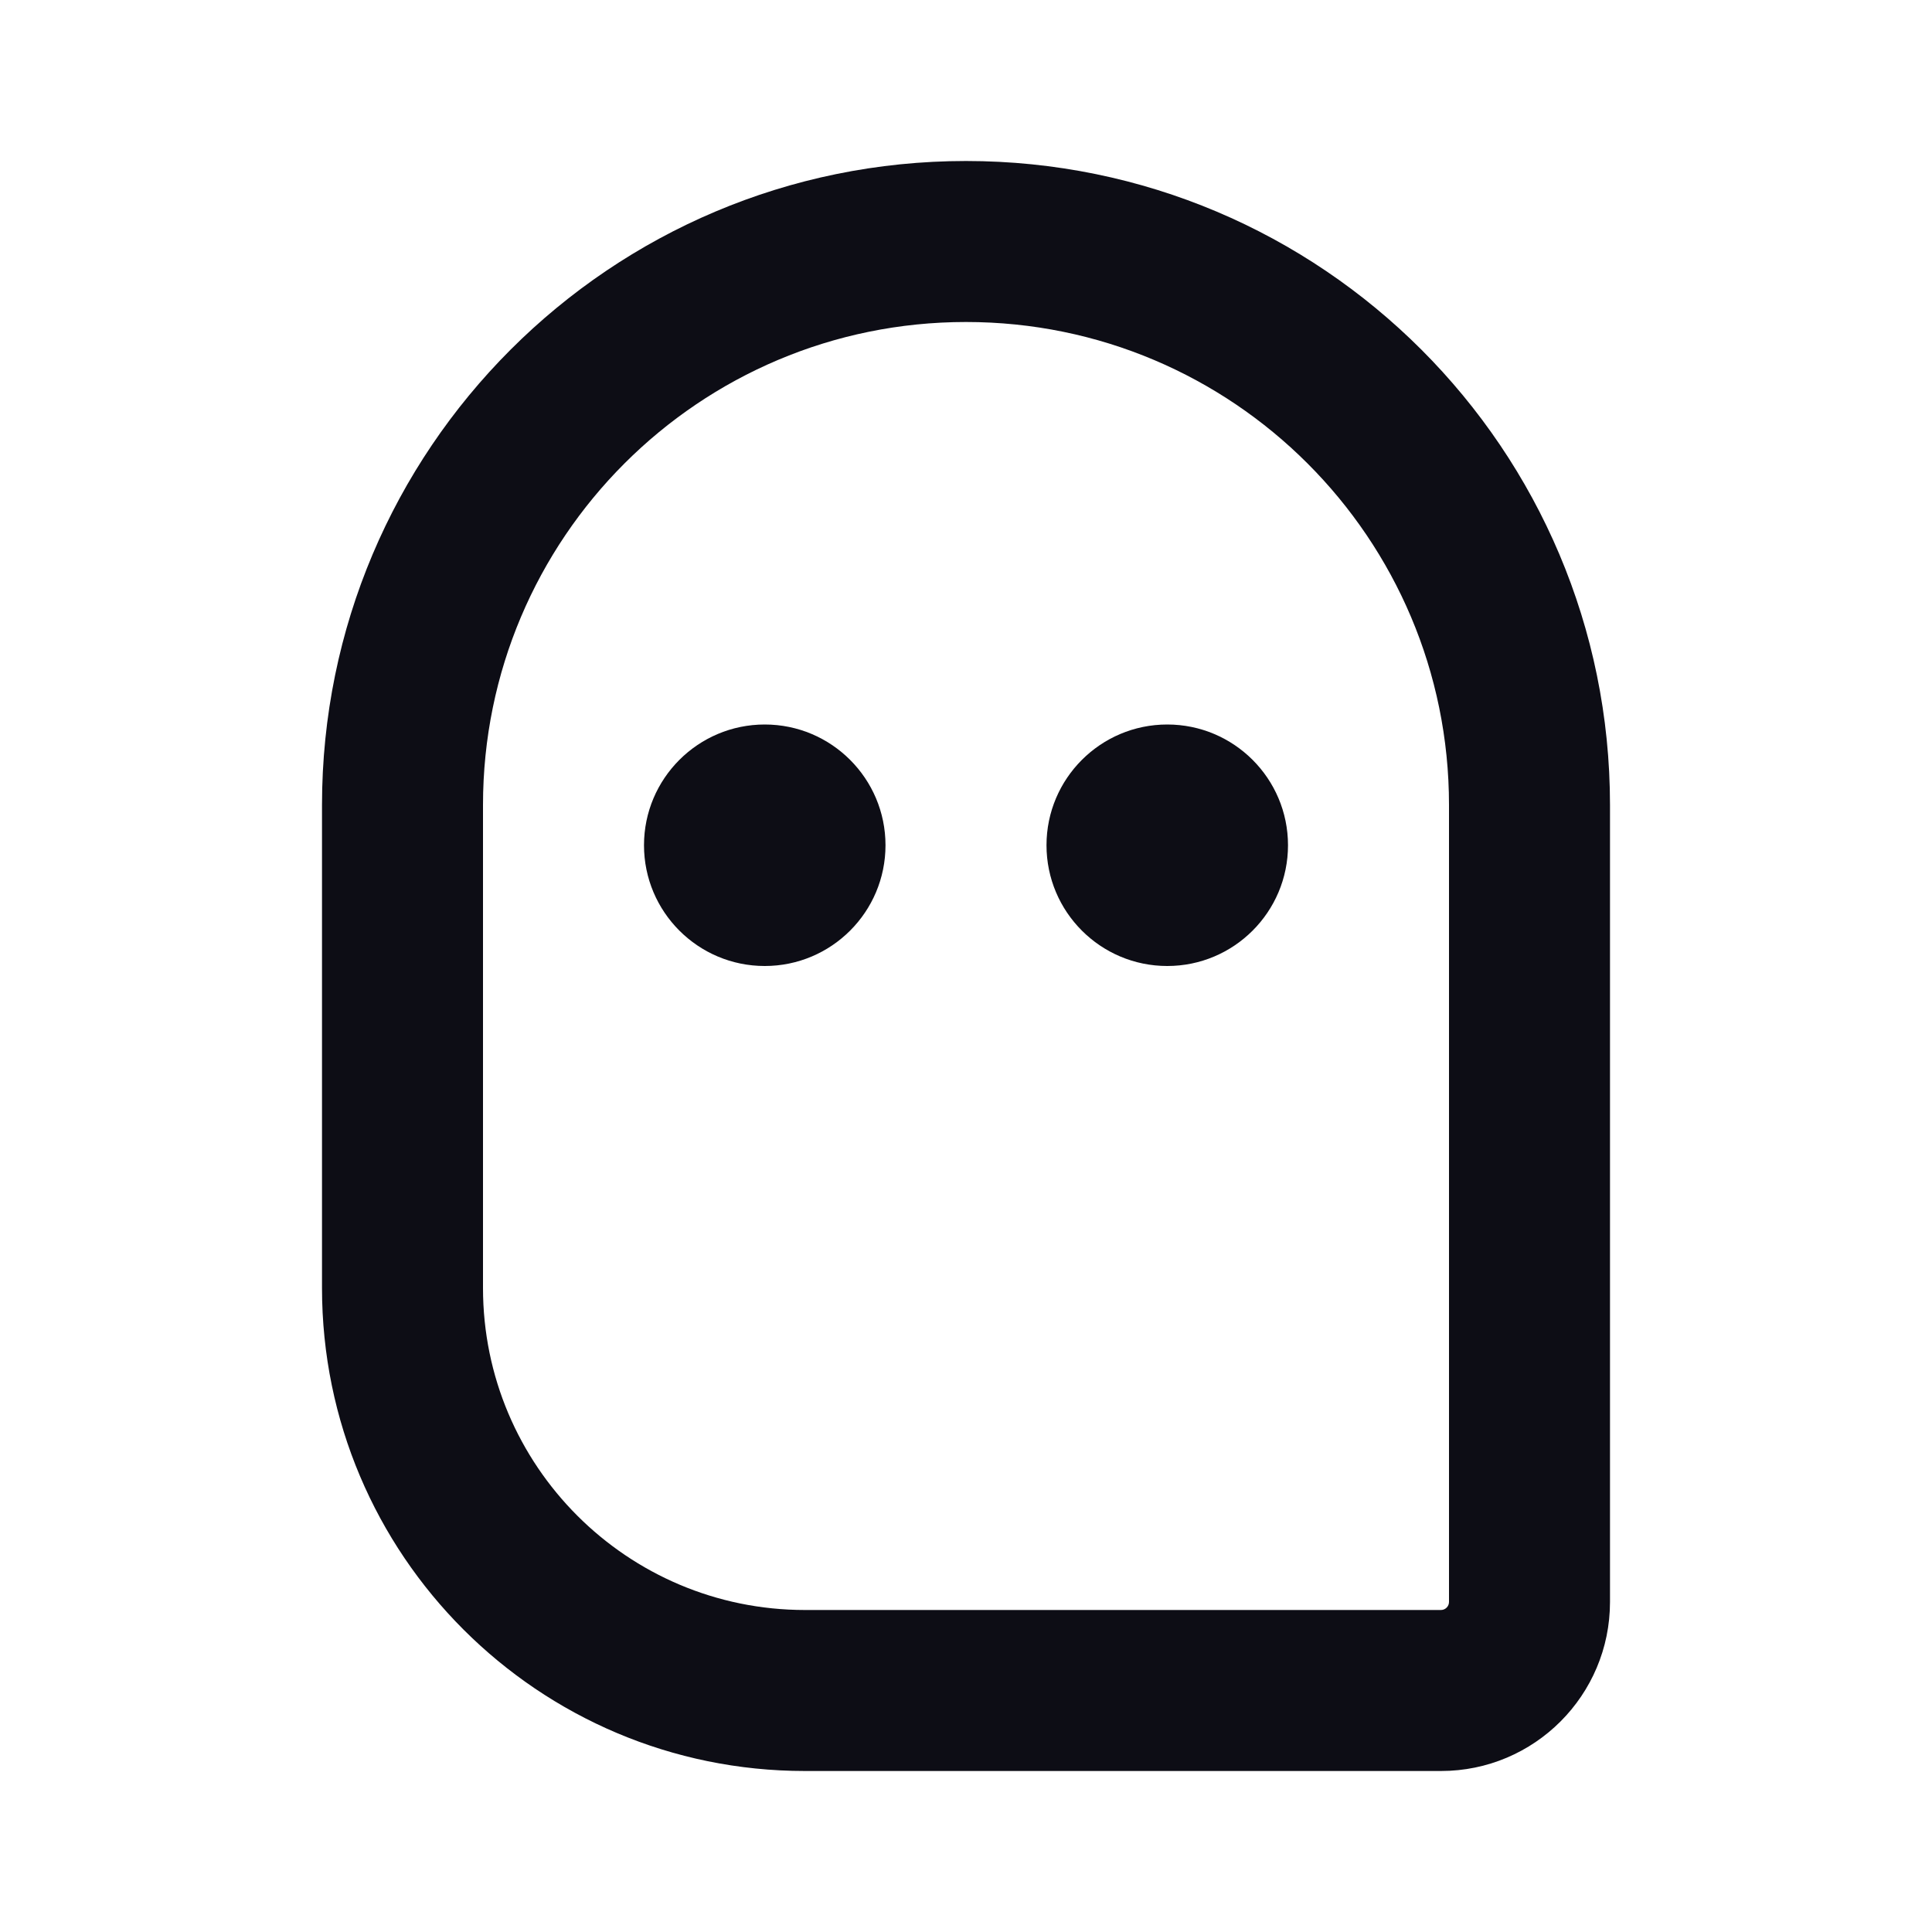 <svg width="24" height="24" viewBox="0 0 24 24" fill="none" xmlns="http://www.w3.org/2000/svg">
  <path
    d="M11 10.5C11 11.328 10.328 12 9.5 12C8.672 12 8 11.328 8 10.5C8 9.672 8.672 9 9.5 9C10.328 9 11 9.672 11 10.5Z"
    fill="#0D0D15"
  />
  <path
    d="M14.5 12C15.328 12 16 11.328 16 10.5C16 9.672 15.328 9 14.5 9C13.672 9 13 9.672 13 10.5C13 11.328 13.672 12 14.5 12Z"
    fill="#0D0D15"
  />
  <path
    fill-rule="evenodd"
    clip-rule="evenodd"
    d="M20 10V19.9C20 21.06 19.06 22 17.9 22H10C6.686 22 4 19.314 4 16V10C4 5.582 7.582 2 12 2C16.418 2 20 5.582 20 10ZM12 4C8.686 4 6 6.686 6 10V16C6 18.209 7.791 20 10 20H17.9C17.955 20 18 19.955 18 19.9V10C18 6.686 15.314 4 12 4Z"
    fill="#0D0D15"
  />
</svg>
